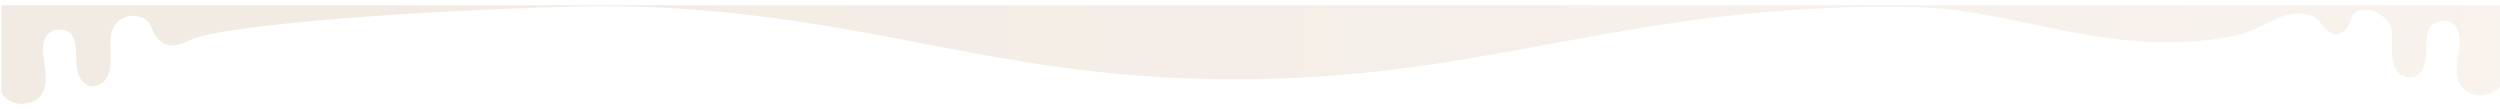 <svg viewBox="0 0 1920 84" preserveAspectRatio="none" fill="none" xmlns="http://www.w3.org/2000/svg">
<g filter="url(#filter0_d)">
<path d="M1920 56.757V0H0V67.5C2.14 70.68 5.55 73.71 11 75.14C19.53 77.38 29.78 73.47 32.74 65.16C35.48 57.46 33.51 47.41 32.37 39.31C30.32 24.75 36.98 18.26 45.14 18.75C55.42 19.37 57.41 25.91 57.49 40.66C57.6 62.04 69.14 65.58 77.22 59.86C84.69 54.57 83.95 44.33 83.9 39.37C83.76 25.47 82.99 18.38 90.27 12C97.22 5.92 110.82 7.04 114.68 15.79C116.91 20.83 117.894 24.517 122.41 27.78C130.542 33.656 137.97 30.09 148 25.5C157.832 21 230.137 8.526 411.173 1.893C414.813 1.76 418.498 1.629 422.226 1.5C448.771 0.585 474.451 0.501 498.5 1.5L498.501 1.5C501.218 1.613 503.916 1.736 506.595 1.868C669.22 9.906 762.443 53.346 927.5 56.757C1122.33 60.782 1225.99 6.813 1419.16 1.63C1420.93 1.583 1422.71 1.539 1424.5 1.5L1424.5 1.5C1438.04 1.203 1452.11 1.217 1466.56 1.5C1468.34 1.535 1470.12 1.574 1471.91 1.617C1549.65 3.481 1621.83 42.06 1715.5 23.416C1738.38 18.862 1750.61 1.703 1773.14 7.75C1783.64 10.569 1785 26.5 1797.59 21.08C1802.71 18.877 1803.09 14.13 1805.32 9.09C1809.18 0.34 1822.55 3.01 1829.5 9.09C1836.78 15.47 1836.24 18.77 1836.1 32.67C1836.05 37.63 1835.31 47.87 1842.78 53.16C1850.86 58.88 1862.4 55.34 1862.51 33.96C1862.59 19.21 1864.58 12.67 1874.86 12.05C1883.02 11.56 1889.68 18.05 1887.63 32.61C1886.49 40.71 1884.52 50.76 1887.26 58.46C1890.22 66.77 1900.47 70.68 1909 68.44C1914.45 67.01 1917.86 64.46 1920 61.28V56.757Z" fill="url(#paint0_linear)"/>
</g>
<defs>
<filter id="filter0_d" x="-3" y="0" width="1928" height="83.763" filterUnits="userSpaceOnUse" color-interpolation-filters="sRGB">
<feFlood flood-opacity="0" result="BackgroundImageFix"/>
<feColorMatrix in="SourceAlpha" type="matrix" values="0 0 0 0 0 0 0 0 0 0 0 0 0 0 0 0 0 0 127 0"/>
<feOffset dx="1" dy="4"/>
<feGaussianBlur stdDeviation="2"/>
<feColorMatrix type="matrix" values="0 0 0 0 0 0 0 0 0 0 0 0 0 0 0 0 0 0 0.09 0"/>
<feBlend mode="normal" in2="BackgroundImageFix" result="effect1_dropShadow"/>
<feBlend mode="normal" in="SourceGraphic" in2="effect1_dropShadow" result="shape"/>
</filter>
<linearGradient id="paint0_linear" x1="2017.5" y1="14.906" x2="21.501" y2="16.483" gradientUnits="userSpaceOnUse">
<stop stop-color="#F9F3EE"/>
<stop offset="0.907" stop-color="#F2EBE4"/>
</linearGradient>
</defs>
</svg>
